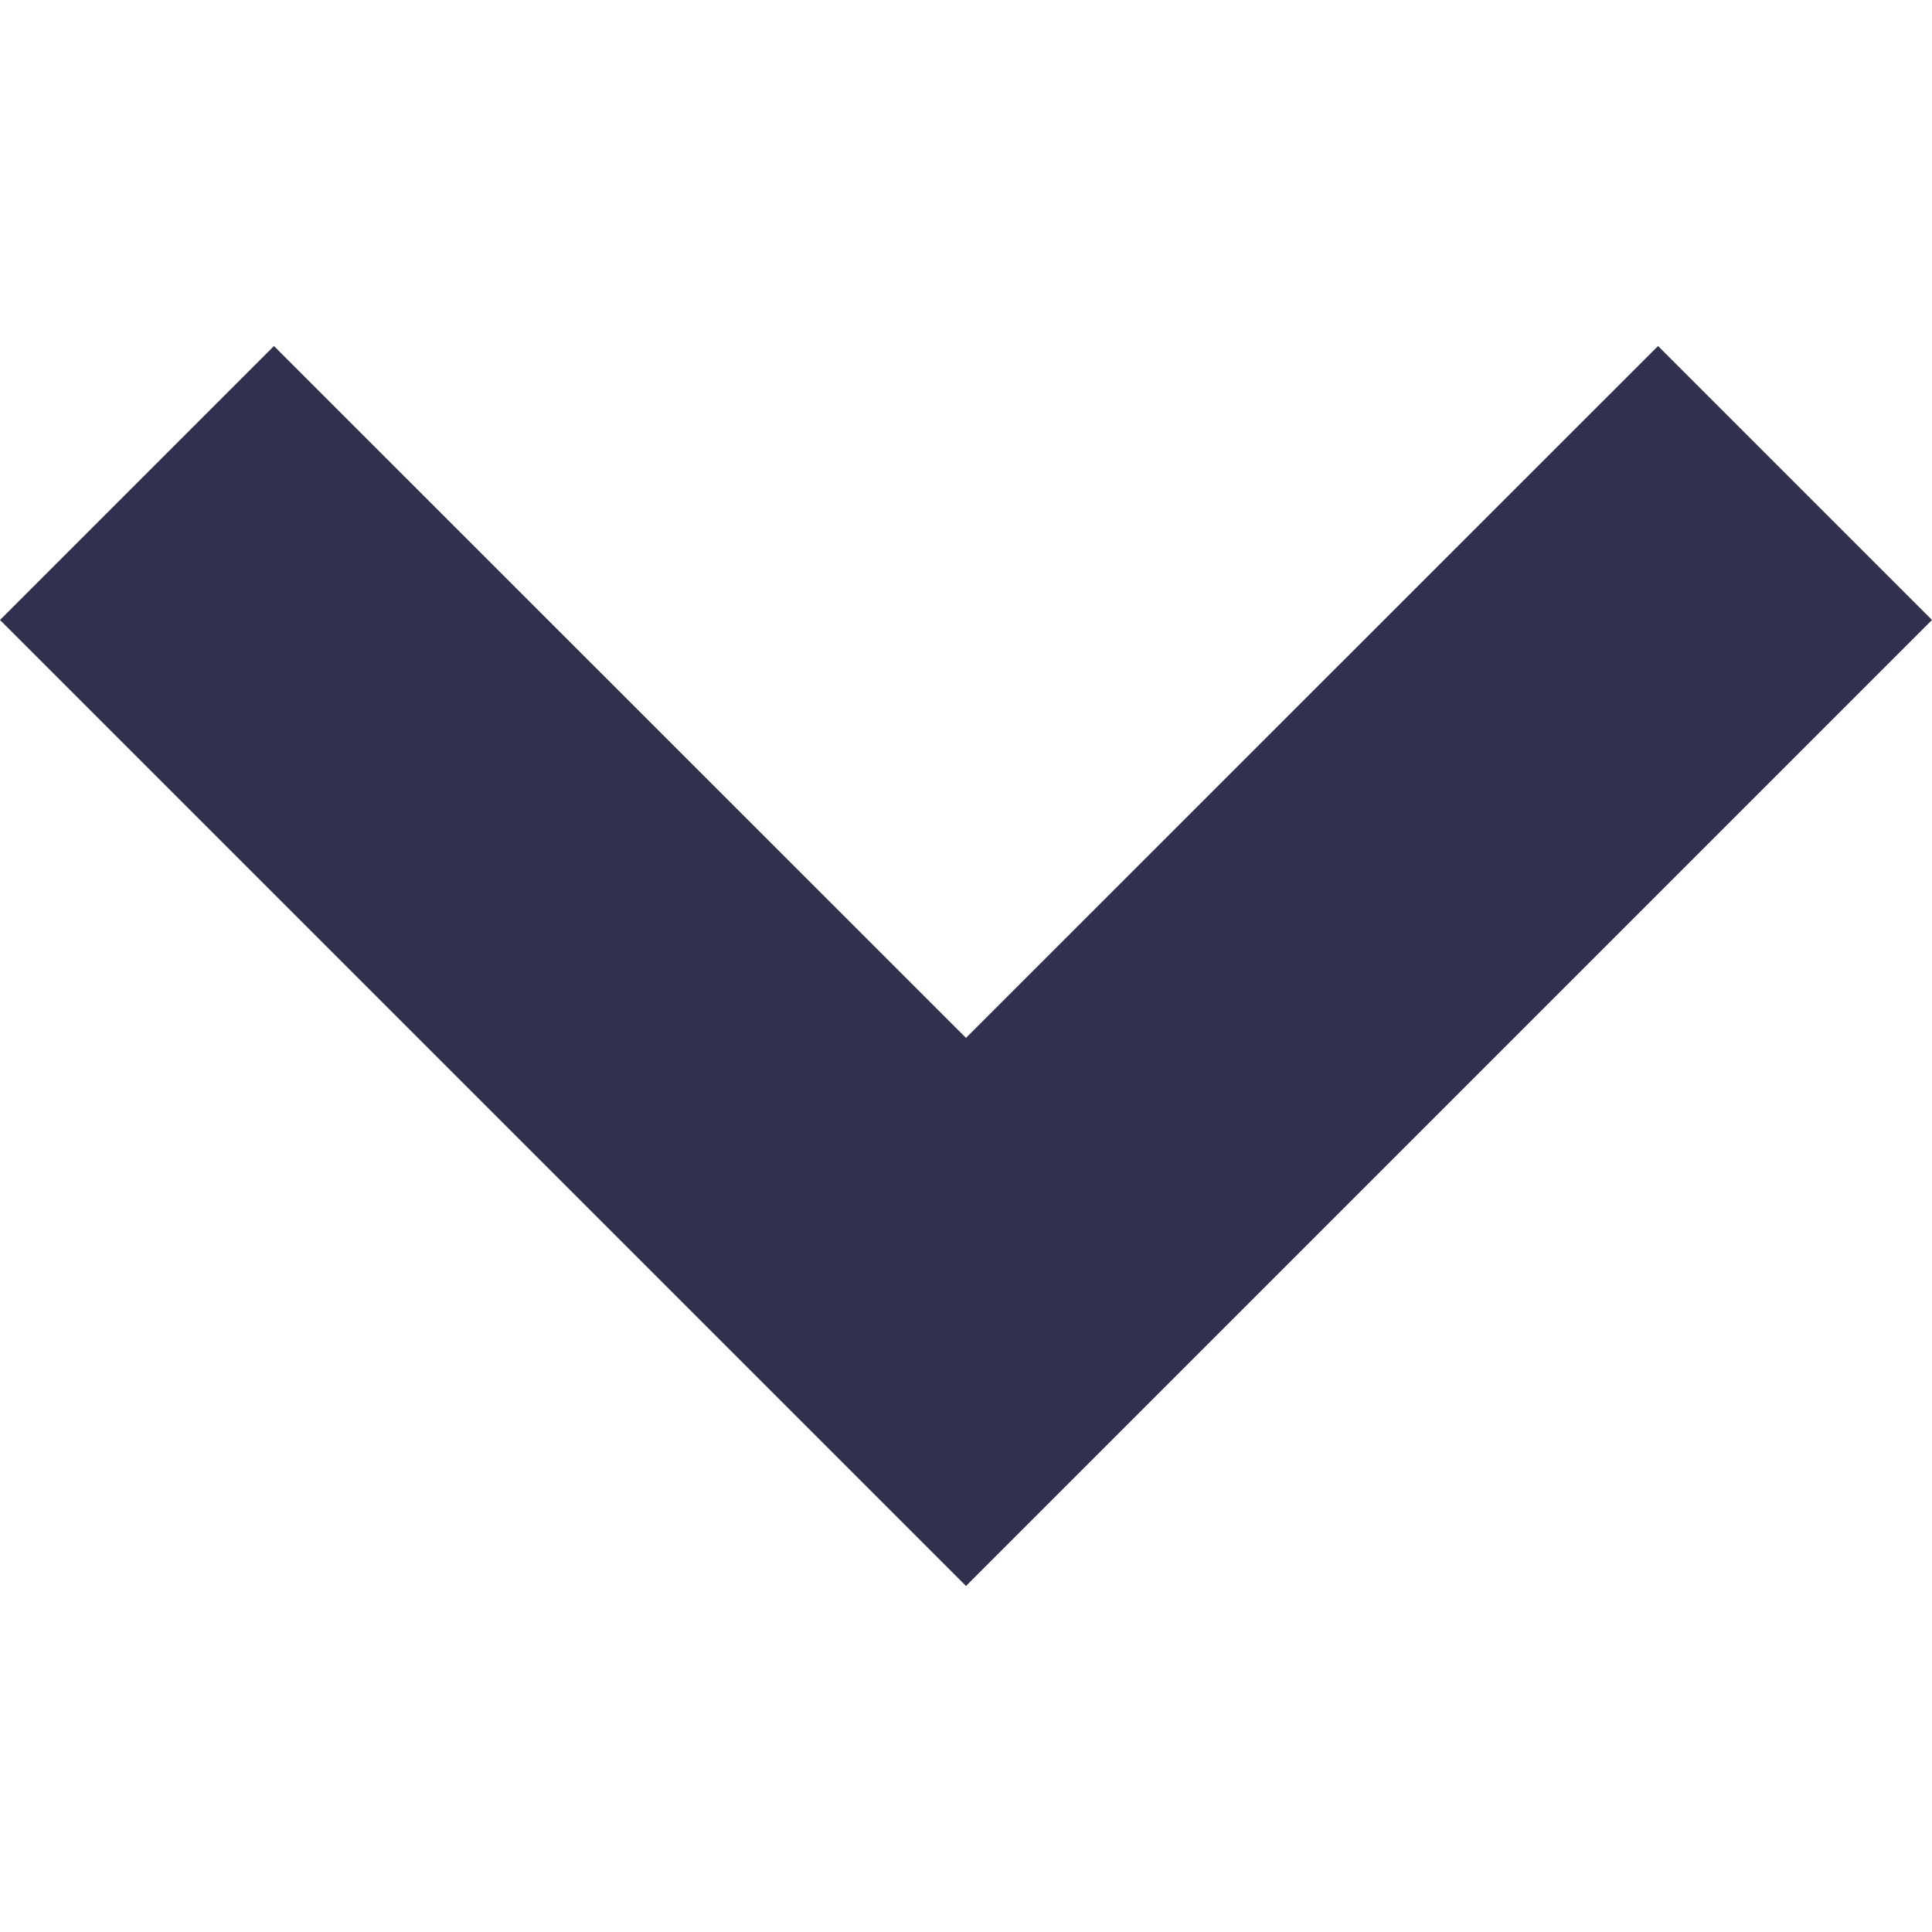 <svg width="10" height="10" viewBox="0 0 10 10" fill="none" xmlns="http://www.w3.org/2000/svg">
<g clip-path="url(#clip0)">
<path d="M-2.18559e-07 3.209L5 8.209L10 3.209L8.582 1.791L5 5.372L1.418 1.791L-2.18559e-07 3.209Z" fill="#31304F"/>
</g>
<defs>
<clipPath id="clip0">
<rect width="10" height="10" fill="white" transform="translate(0 10) rotate(-90)"/>
</clipPath>
</defs>
</svg>
